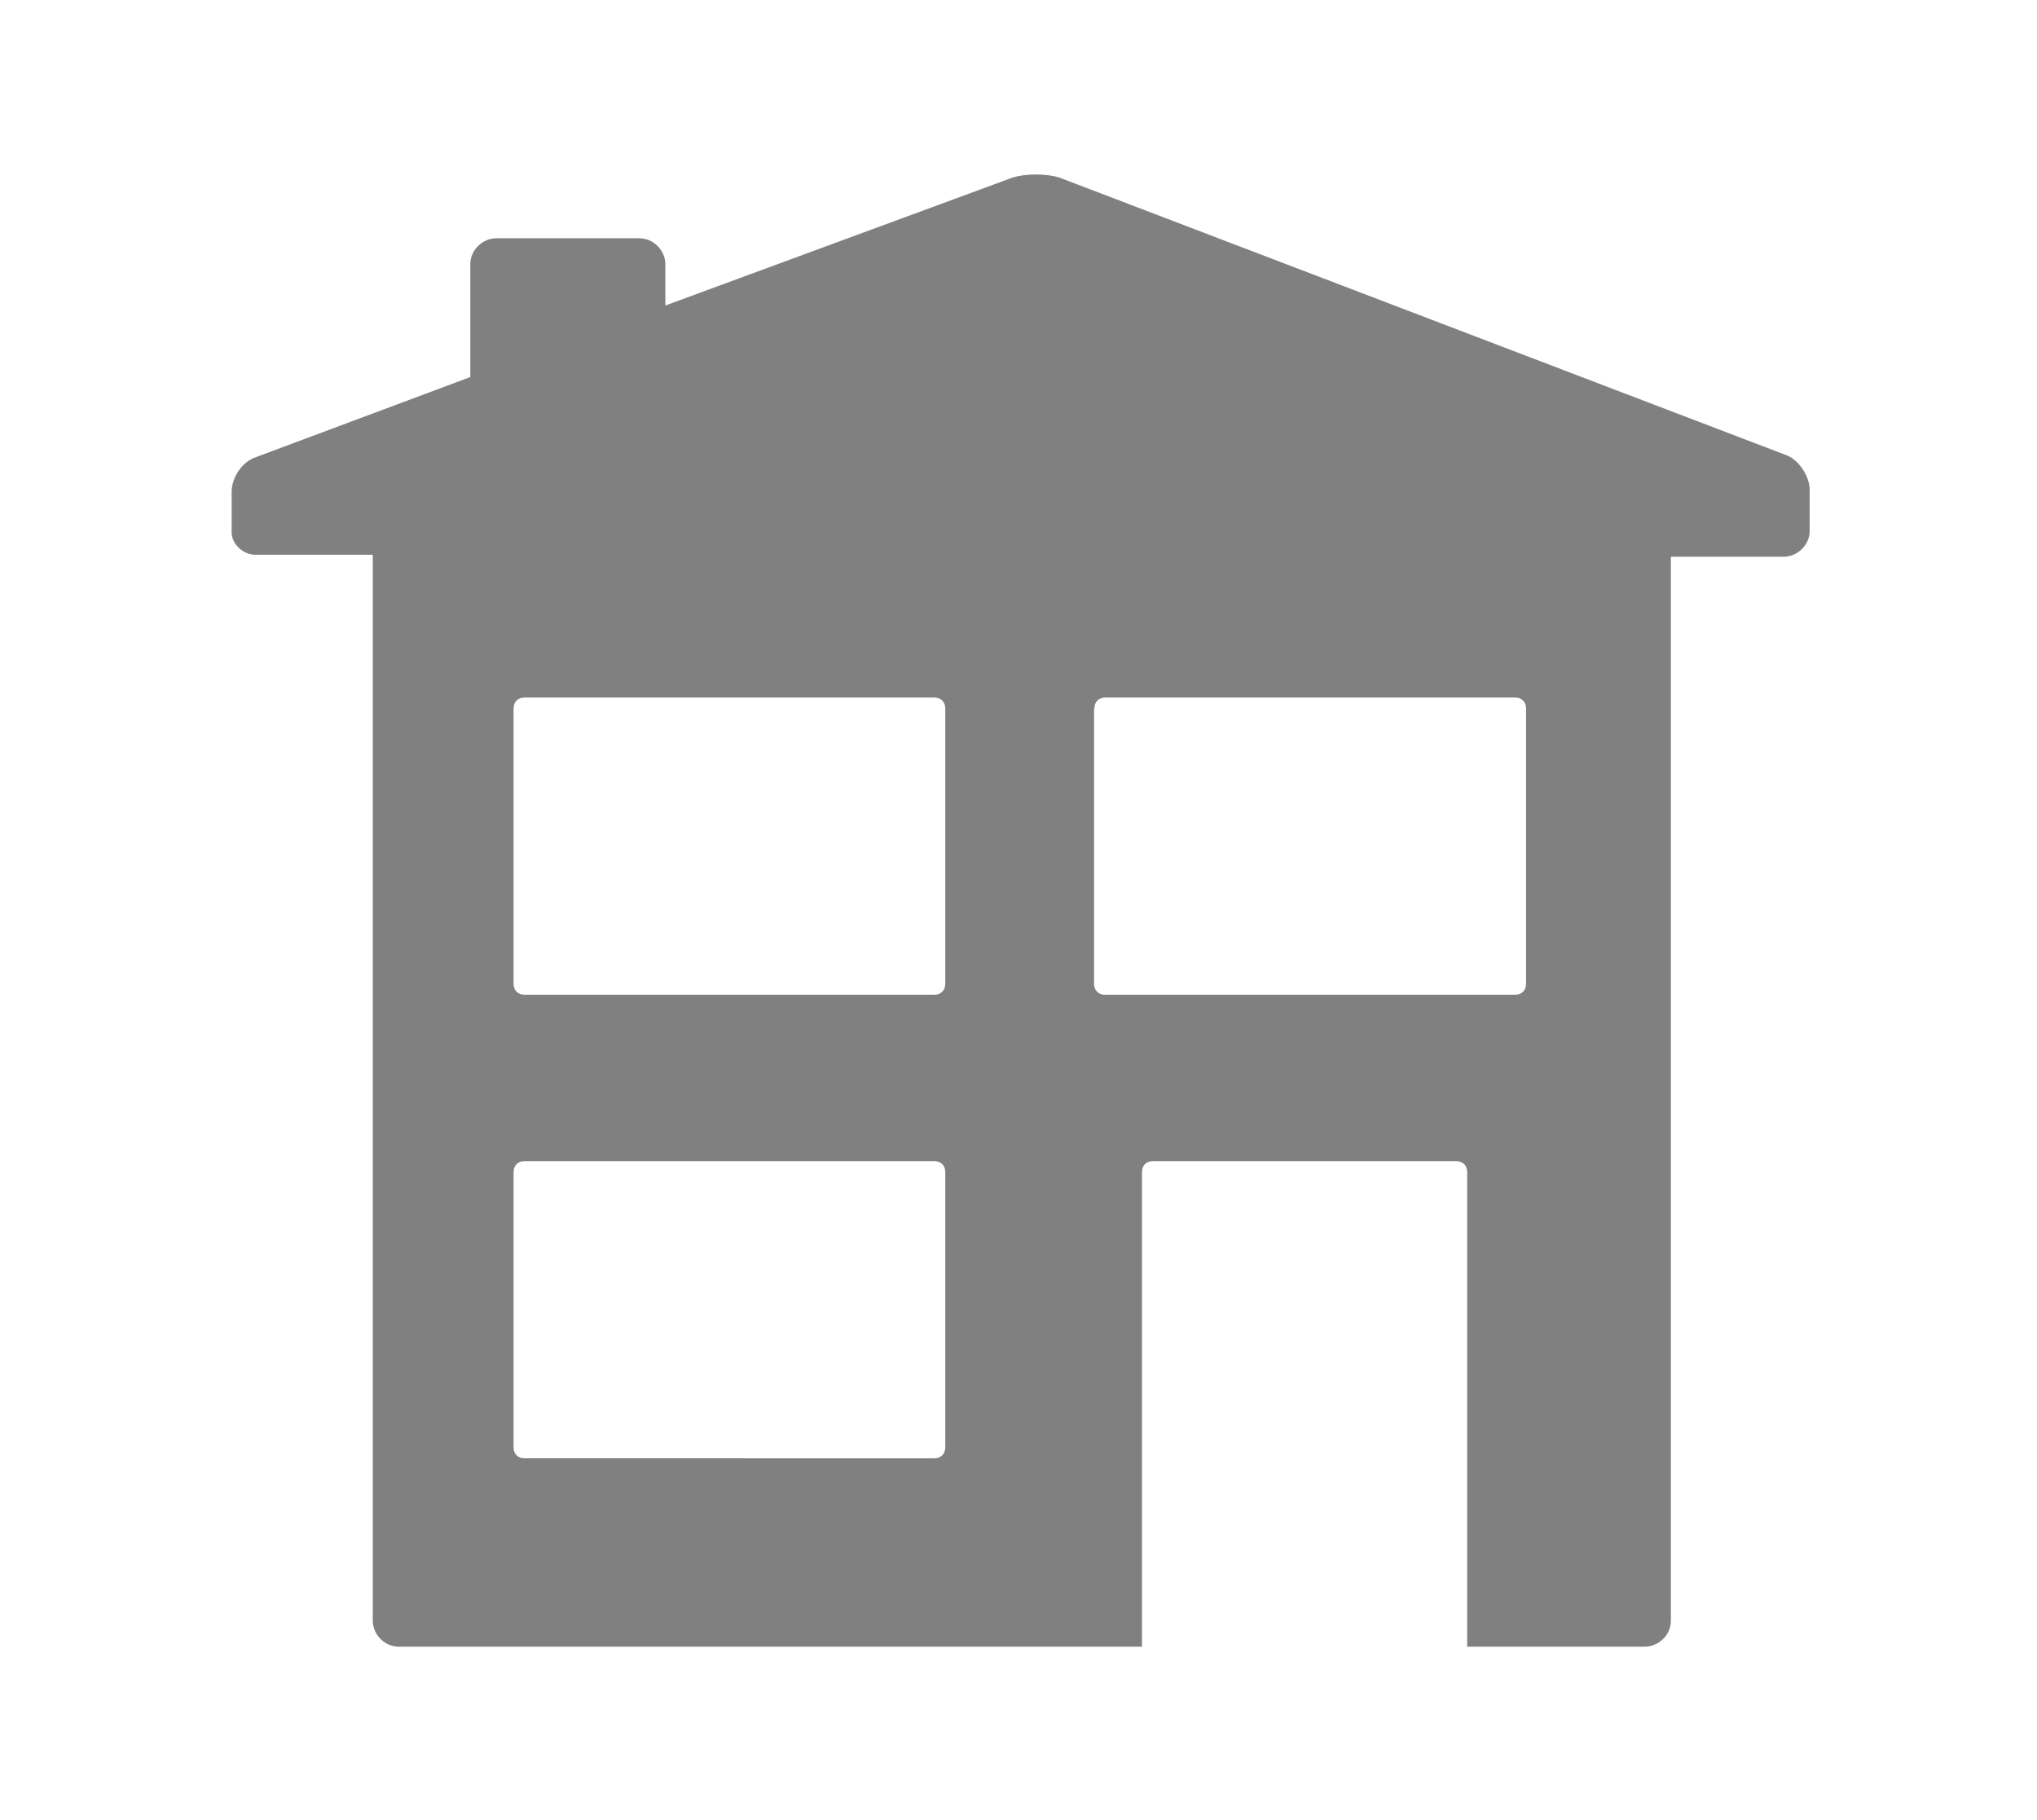 <?xml version="1.0" encoding="utf-8"?>
<!-- Generator: Adobe Illustrator 18.1.1, SVG Export Plug-In . SVG Version: 6.00 Build 0)  -->
<svg version="1.1" id="CLEAR_SPACE_LOGO" xmlns="http://www.w3.org/2000/svg" xmlns:xlink="http://www.w3.org/1999/xlink" x="0px"
	 y="0px" viewBox="0 0 612 546.9" enable-background="new 0 0 612 546.9" xml:space="preserve">
<rect x="0" y="0" fill="#FFFFFF" width="612" height="546.9"/>
<g id="XMLID_69_">
	<path id="XMLID_85_" fill="#808080" d="M154.3,352.2c0-2,1.3-3.3,3.3-3.3h123.1c2,0,3.3,1.3,3.3,3.3v82.7c0,2-1.3,3.3-3.3,3.3
		H157.6c-2,0-3.3-1.3-3.3-3.3V352.2z M154.3,212.9c0-2,1.3-3.3,3.3-3.3h123.1c2,0,3.3,1.3,3.3,3.3v82.7c0,2-1.3,3.3-3.3,3.3H157.6
		c-2,0-3.3-1.3-3.3-3.3V212.9z M328.8,212.9c0-2,1.3-3.3,3.3-3.3h123.1c2,0,3.3,1.3,3.3,3.3v82.7c0,2-1.3,3.3-3.3,3.3H332
		c-2,0-3.3-1.3-3.3-3.3V212.9z M76.8,166.7H112c0,0.7,0,1.3,0,2V487c0,3.9,3.3,7.8,7.8,7.8h223.3V352.2c0-2,1.3-3.3,3.3-3.3h91.1
		c2,0,3.3,1.3,3.3,3.3v142.6h53.4c3.9,0,7.8-3.3,7.8-7.8V169.3c0-0.7,0-1.3,0-2h33.9c3.9,0,7.8-3.3,7.8-7.8v-12.4
		c0-3.9-3.3-9.1-7.2-10.4L318.4,53.4c-3.9-1.3-10.4-1.3-14.3,0L199.9,91.8V79.4c0-3.9-3.3-7.8-7.8-7.8h-43c-3.9,0-7.8,3.3-7.8,7.8
		v33.2v0.7l-64.5,24.1c-3.9,1.3-7.2,5.9-7.2,10.4v12.4C69.7,163.4,72.9,166.7,76.8,166.7"/>
</g>
</svg>
